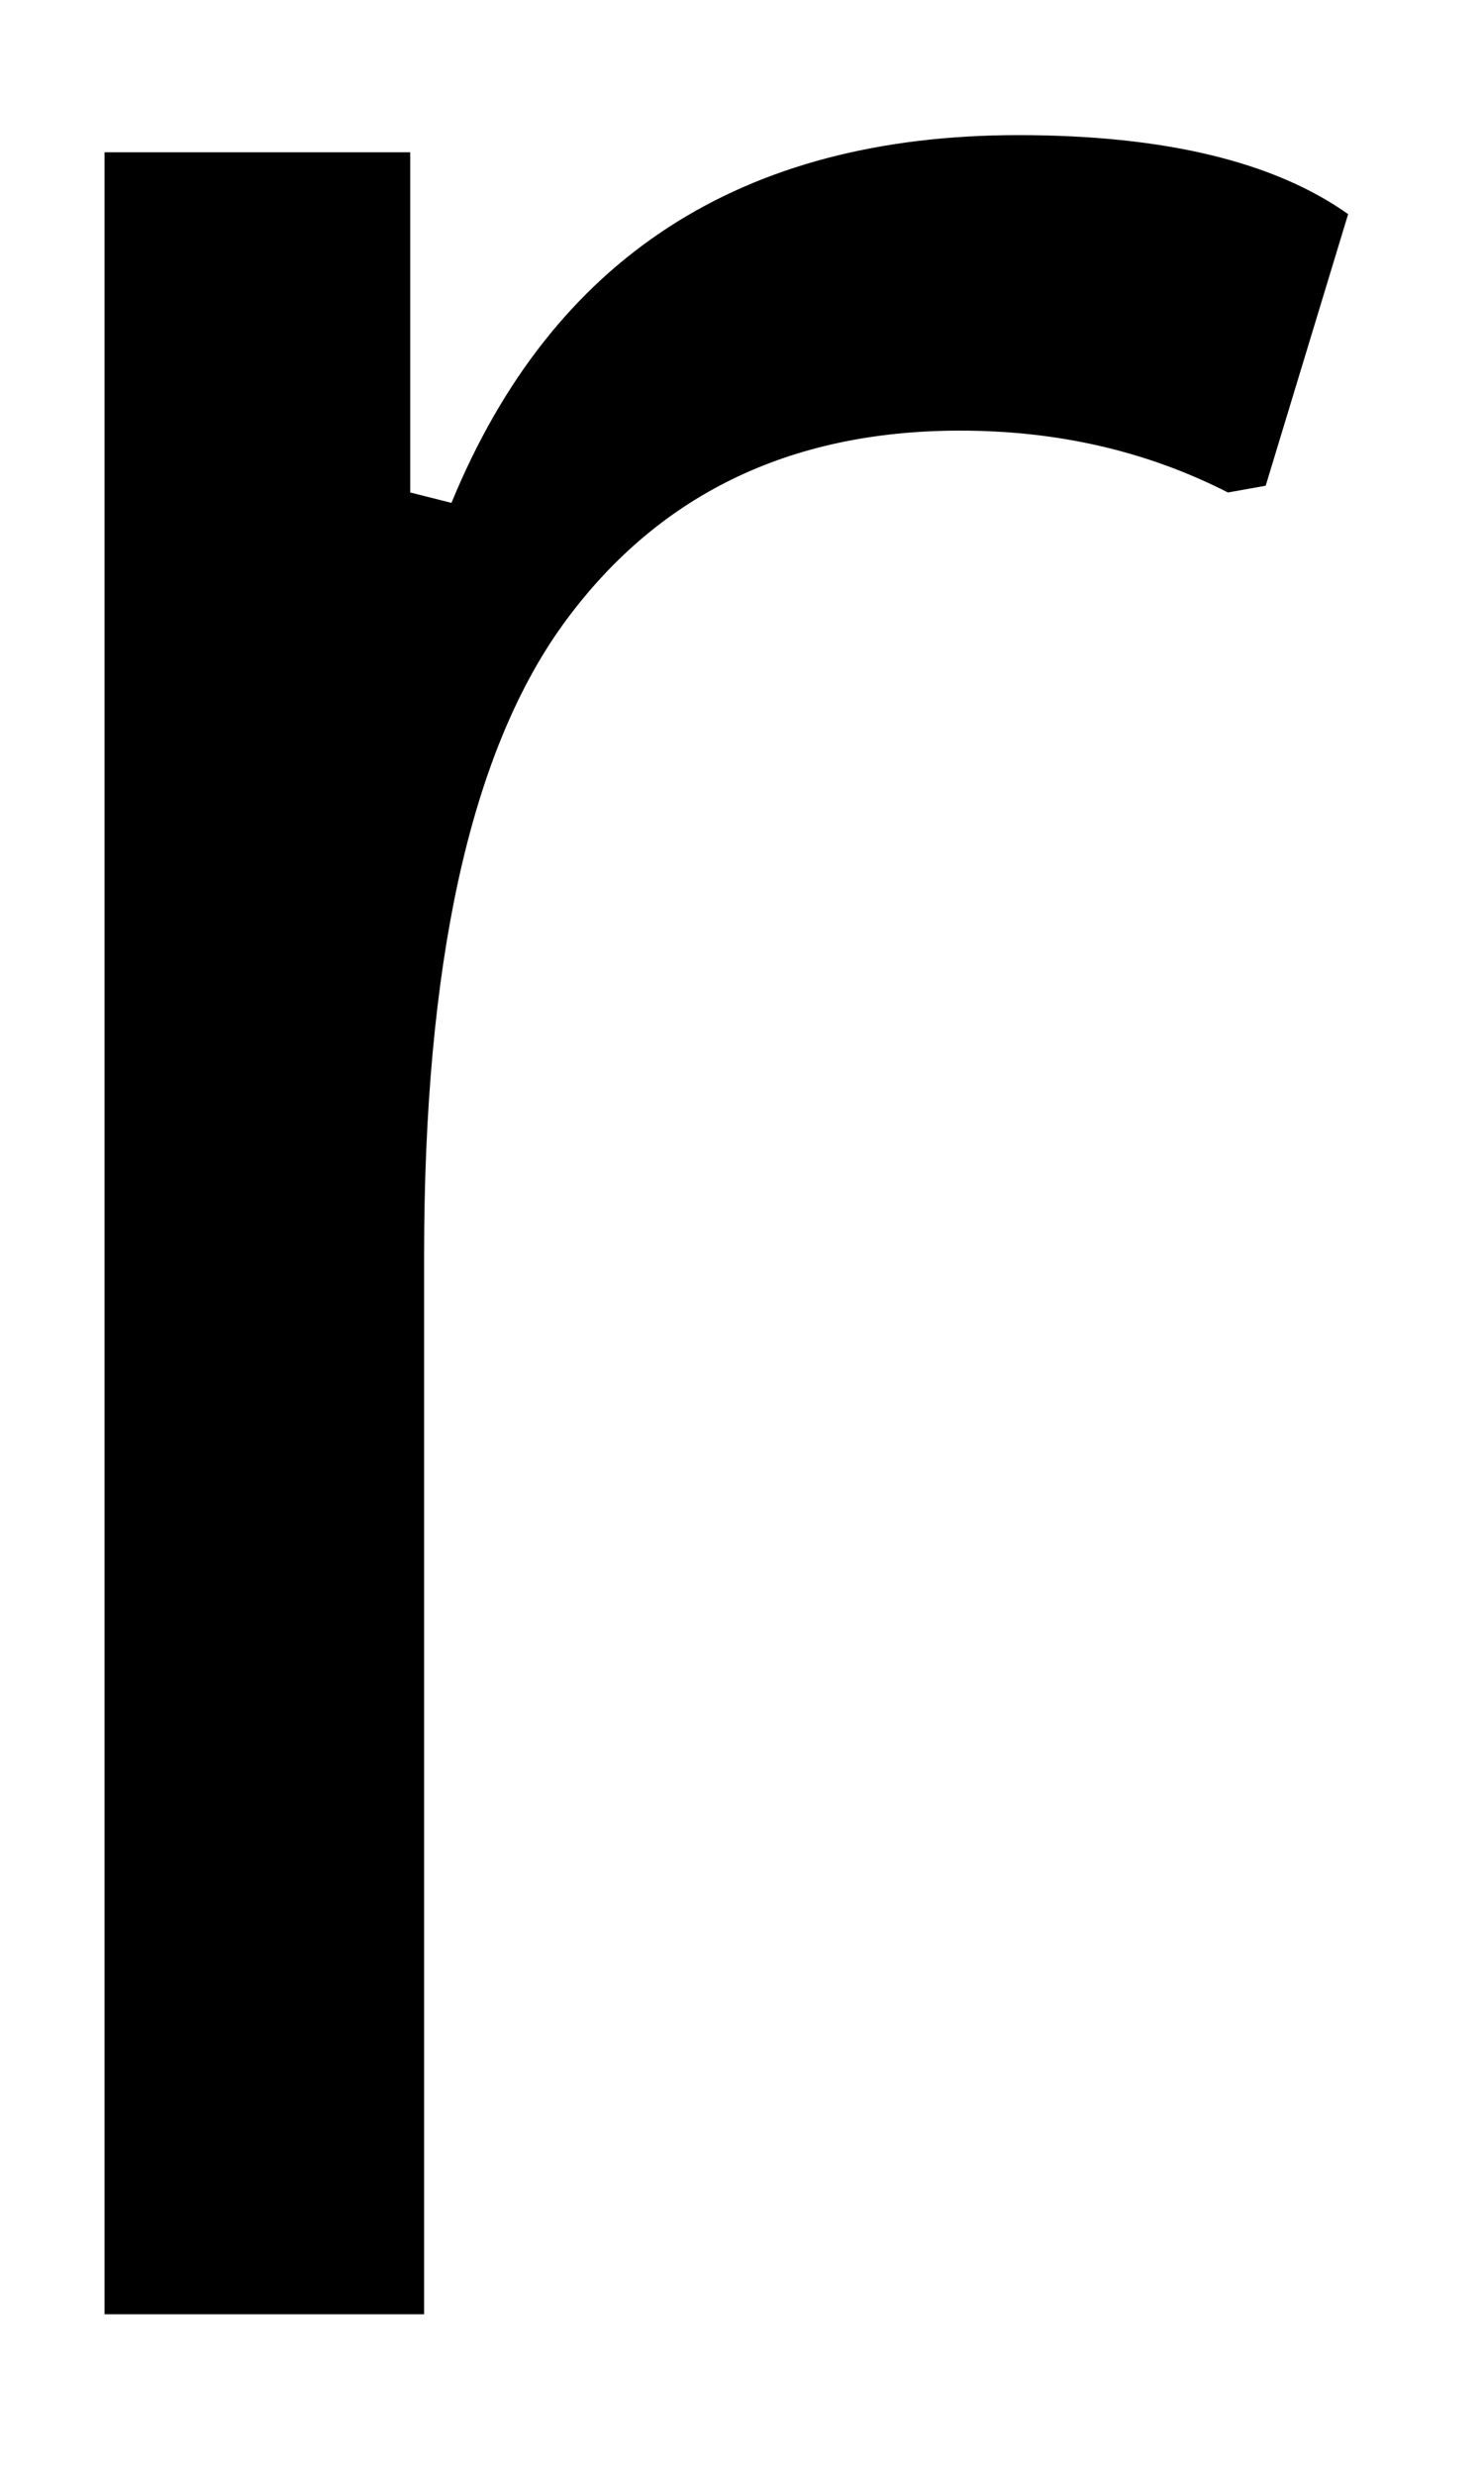 <svg width="9" height="15" viewBox="0 0 9 15" fill="none" xmlns="http://www.w3.org/2000/svg">
<path d="M0.634 14.027V0.923H2.488V2.985L2.738 3.048C3.348 1.564 4.494 0.819 6.176 0.819C7.061 0.819 7.728 0.98 8.176 1.298L7.676 2.944L7.447 2.985C6.957 2.735 6.416 2.61 5.822 2.61C4.78 2.61 3.973 3.006 3.405 3.798C2.848 4.579 2.572 5.85 2.572 7.61V14.027H0.634Z" fill="black"/>
</svg>
